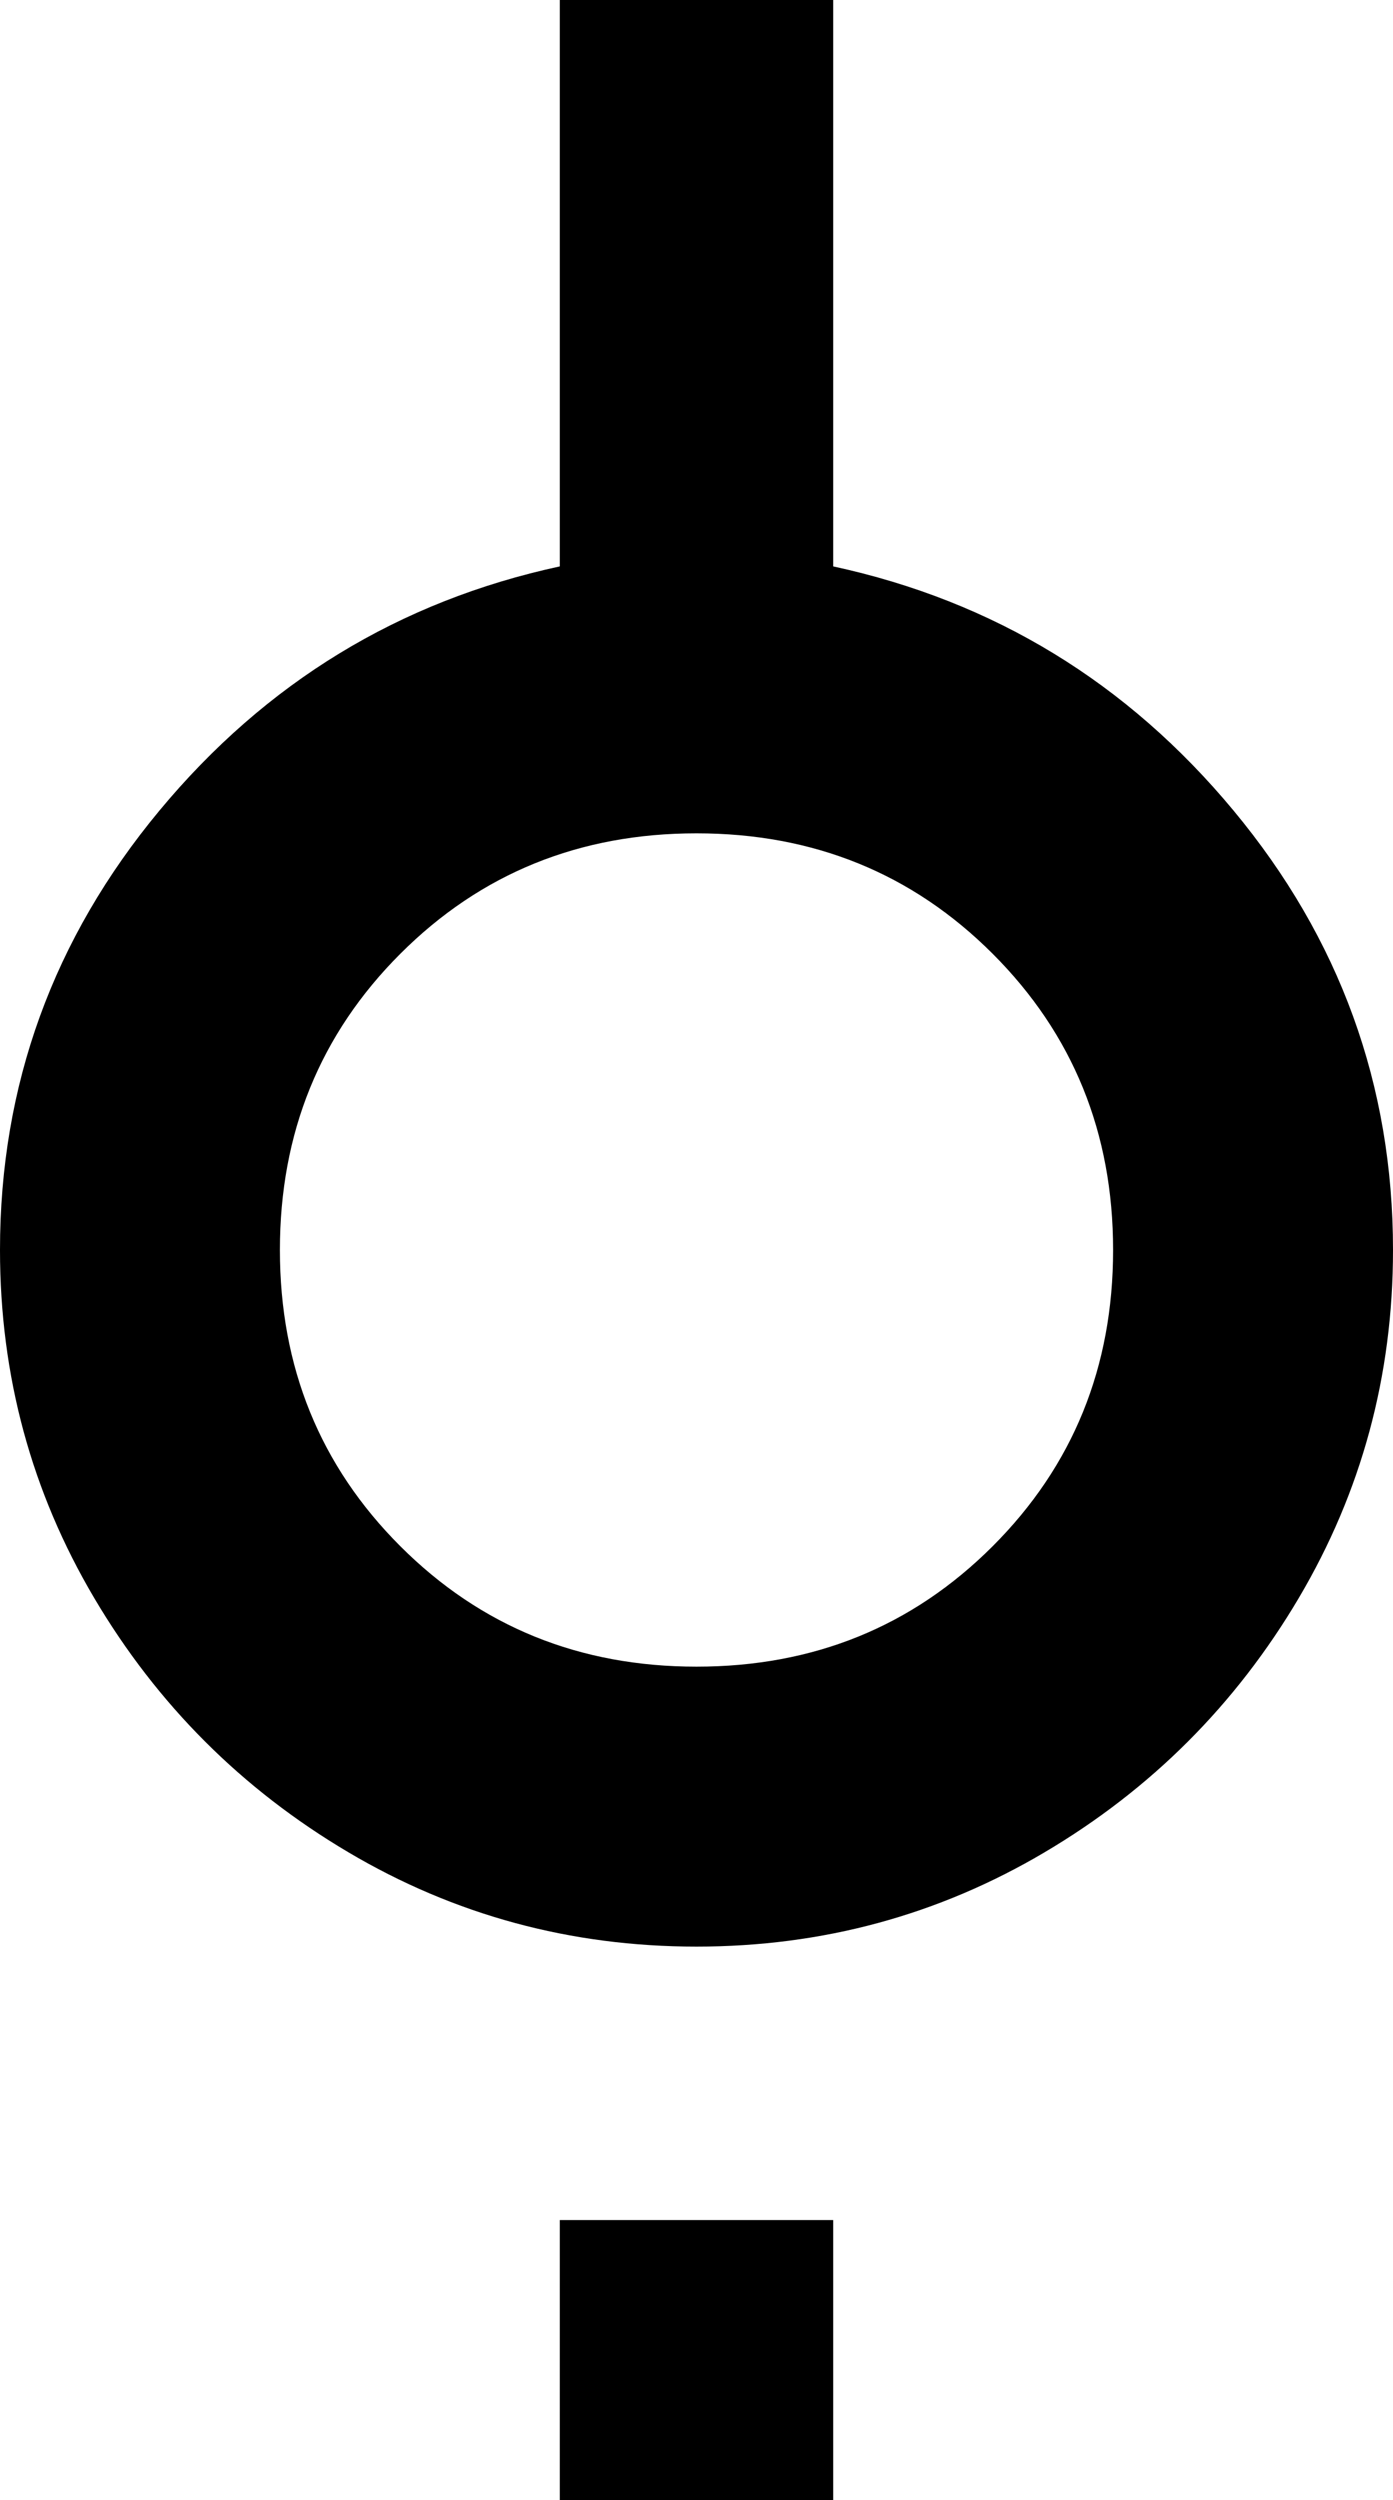 <svg xmlns="http://www.w3.org/2000/svg" viewBox="149 0 214 384">
      <g transform="scale(1 -1) translate(0 -384)">
        <path d="M363 192Q363 163 348.5 138.5Q334 114 309.5 99.5Q285 85 256.0 85.0Q227 85 202.5 99.5Q178 114 163.5 138.5Q149 163 149 192Q149 230 173.5 259.5Q198 289 235 297V384H277V297Q314 289 338.5 259.5Q363 230 363 192ZM256 256Q229 256 210.5 237.5Q192 219 192.0 192.0Q192 165 210.5 146.5Q229 128 256.0 128.0Q283 128 301.5 146.5Q320 165 320.0 192.0Q320 219 301.5 237.5Q283 256 256 256ZM235 0V43H277V0Z" />
      </g>
    </svg>